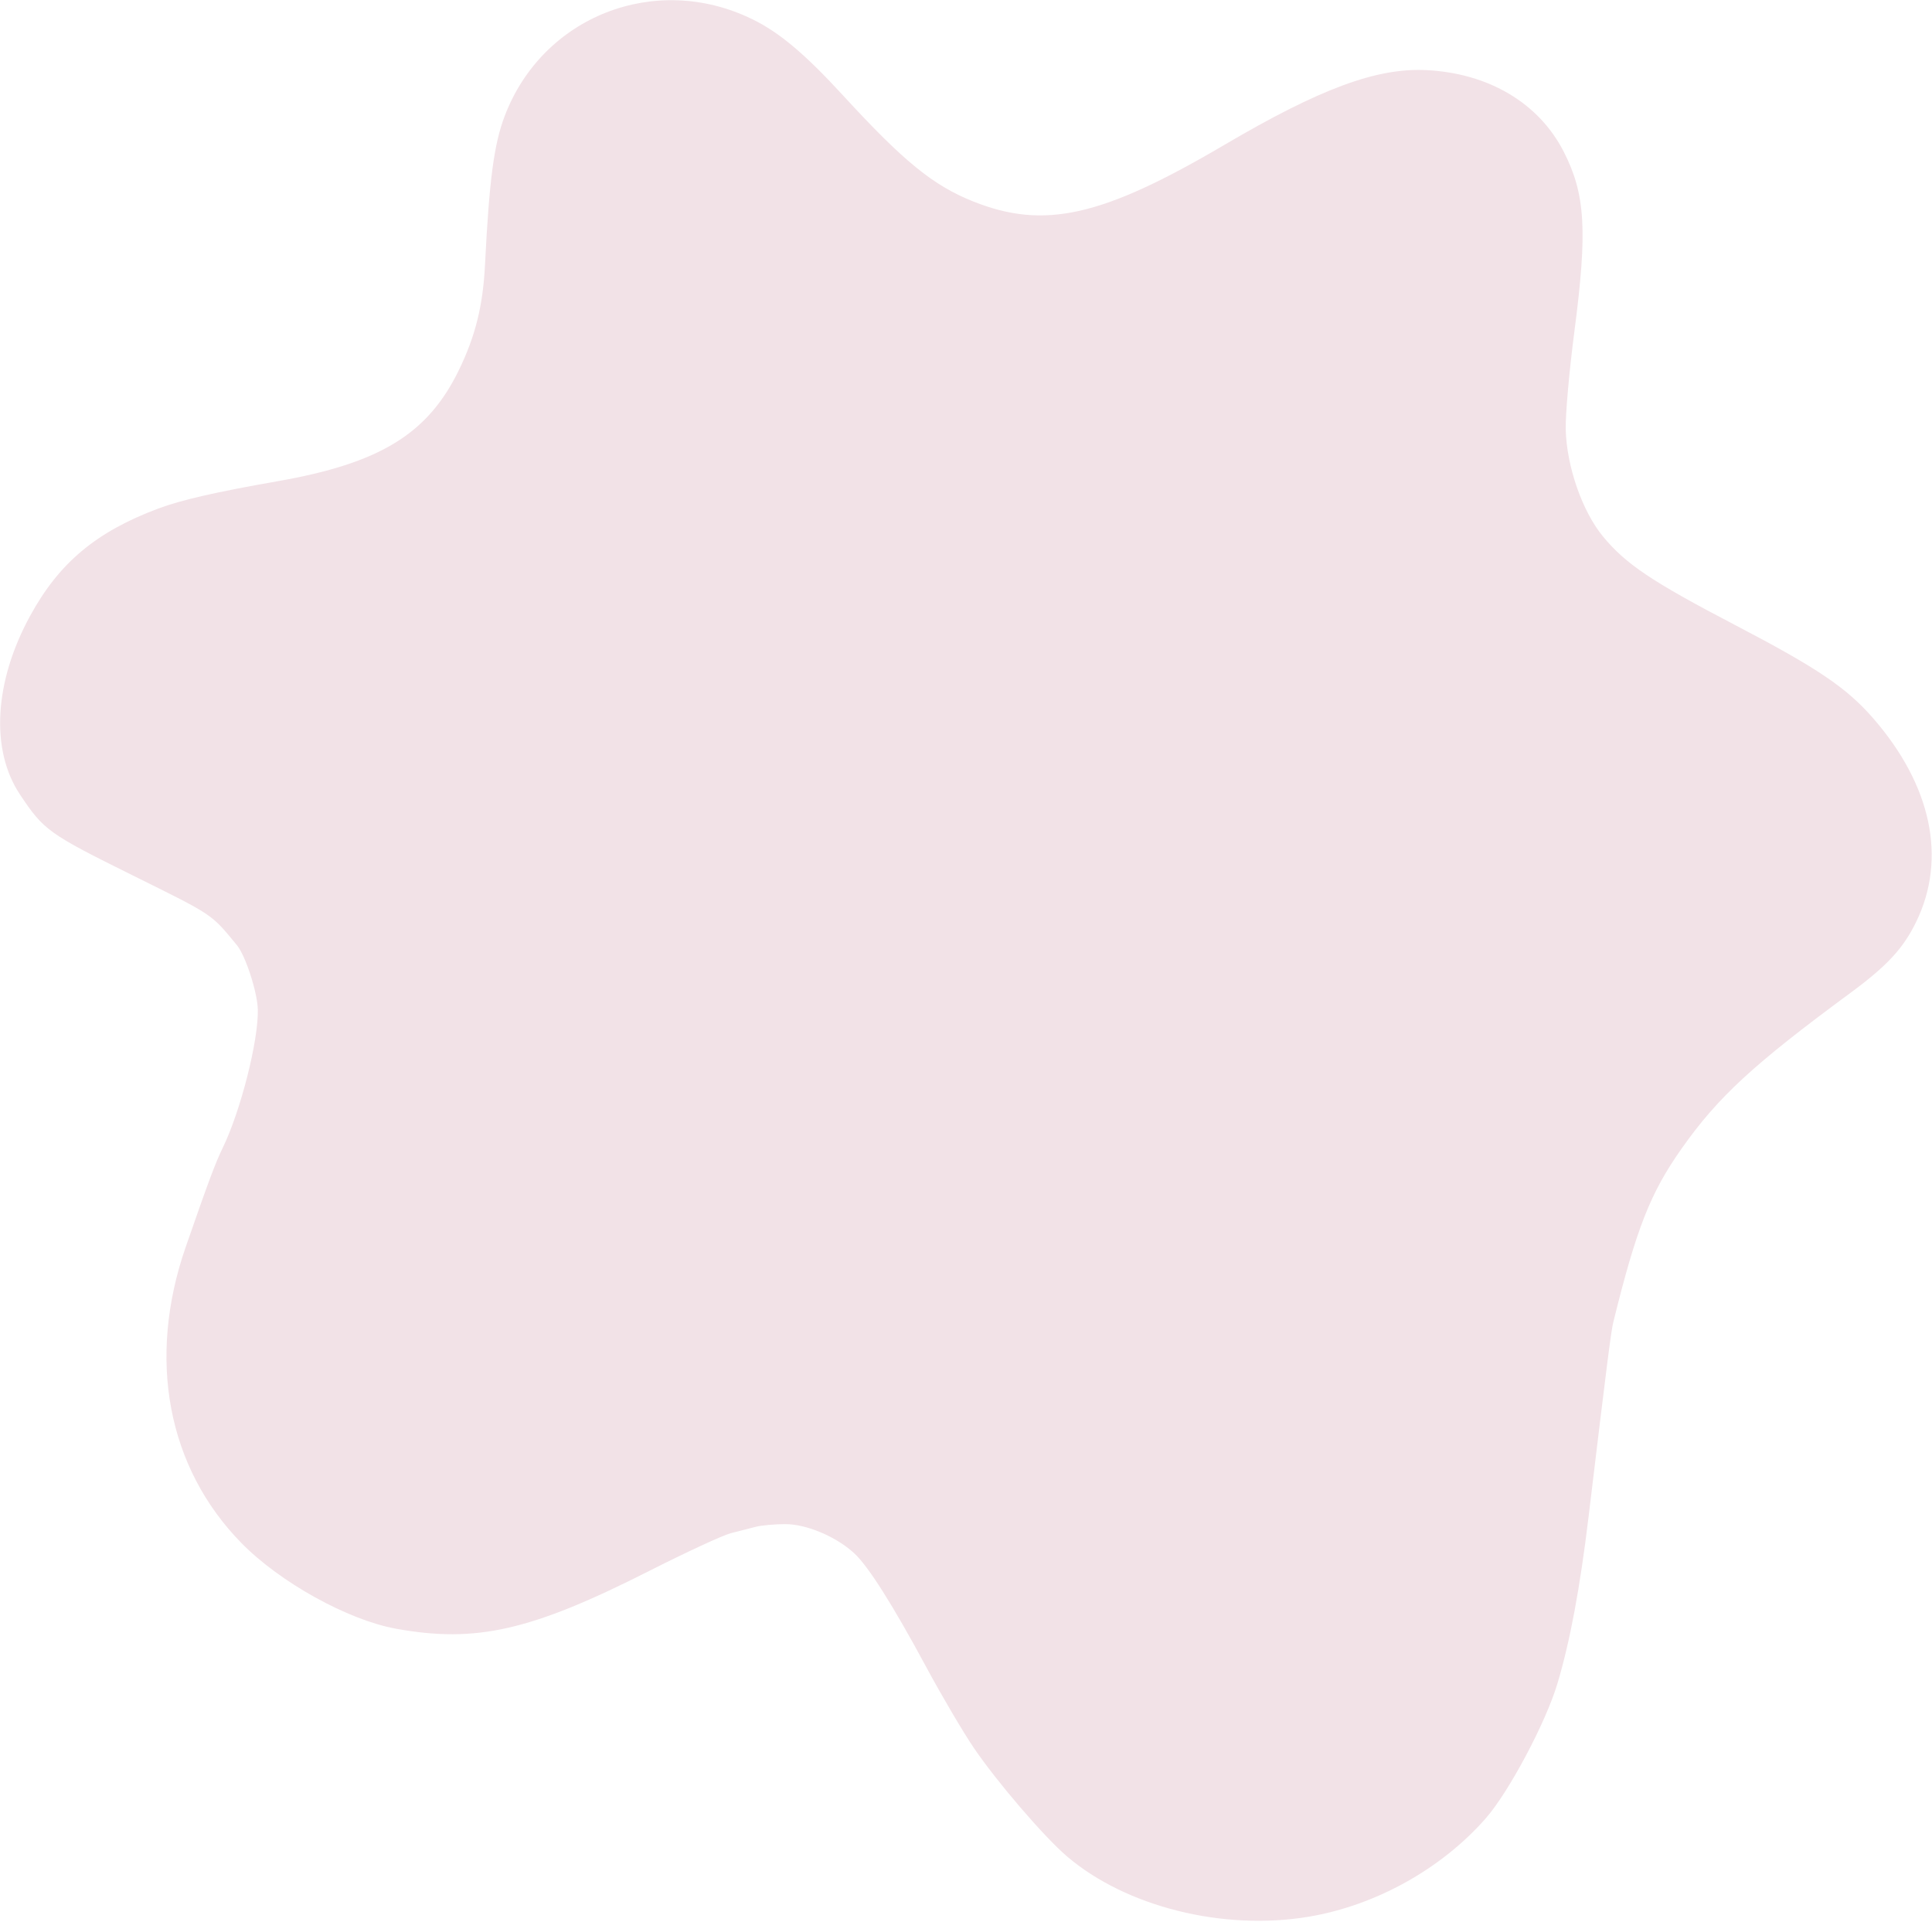 <svg width="556" height="553" viewBox="0 0 556 553" fill="none" xmlns="http://www.w3.org/2000/svg">
<path fill-rule="evenodd" clip-rule="evenodd" d="M448.201 484.5C451.838 472.349 454.708 456.966 457.183 436.349C462.605 391.189 463.635 383.097 464.317 380.339C470.976 353.398 474.969 343.266 483.932 330.555C494.422 315.681 504.483 306.399 532.458 285.782C543.144 277.907 547.761 272.909 551.507 265.164C560.305 246.97 555.815 225.922 539.026 206.654C531.385 197.885 523 192.227 499.369 179.892C475.392 167.377 467.913 162.366 461.327 154.403C455.343 147.168 450.832 134.187 450.589 123.501C450.493 119.267 451.617 106.601 453.089 95.355C456.874 66.408 456.255 55.9 450.044 43.707C442.887 29.657 428.408 21.053 410.441 20.176C396.154 19.477 379.869 25.512 352.321 41.715C317.165 62.393 300.562 66.132 280.09 57.981C268.586 53.401 260.061 46.465 242.724 27.582C231.613 15.48 224.291 9.326 216.454 5.504C188.632 -8.065 156.179 4.639 145.247 33.379C142.159 41.498 140.796 51.787 139.575 76.223C138.99 87.928 136.833 96.65 132.113 106.396C123.156 124.888 109.399 133.327 79.763 138.507C62.271 141.565 52.088 143.898 45.548 146.349C27.679 153.043 17.034 161.946 8.706 177.165C-1.674 196.13 -2.815 215.757 5.716 228.593C12.596 238.942 13.944 239.911 38.212 251.93C61.633 263.532 60.67 262.887 68.181 272.003C70.662 275.015 74.08 285.547 74.196 290.539C74.402 299.43 69.261 319.699 64.117 330.275C61.978 334.674 60.001 339.966 53.445 358.859C42.28 391.032 48.171 422.318 69.489 444.061C80.572 455.365 100.072 466.18 113.911 468.698C137.023 472.904 152.859 469.295 186.851 452.072C197.448 446.703 208.005 441.819 210.312 441.219C212.617 440.619 215.869 439.787 217.537 439.37C219.205 438.954 222.999 438.611 225.968 438.609C232.11 438.604 240.623 442.196 245.824 446.989C249.892 450.736 256.943 461.881 266.649 479.905C271.04 488.06 277.17 498.466 280.27 503.03C286.892 512.776 300.463 528.585 307.027 534.199C324.022 548.733 351.979 555.716 376.635 551.587C395.88 548.364 414.864 537.806 427.608 523.238C434.267 515.627 444.835 495.748 448.201 484.5Z" fill="#F2E2E7"/>
</svg>
